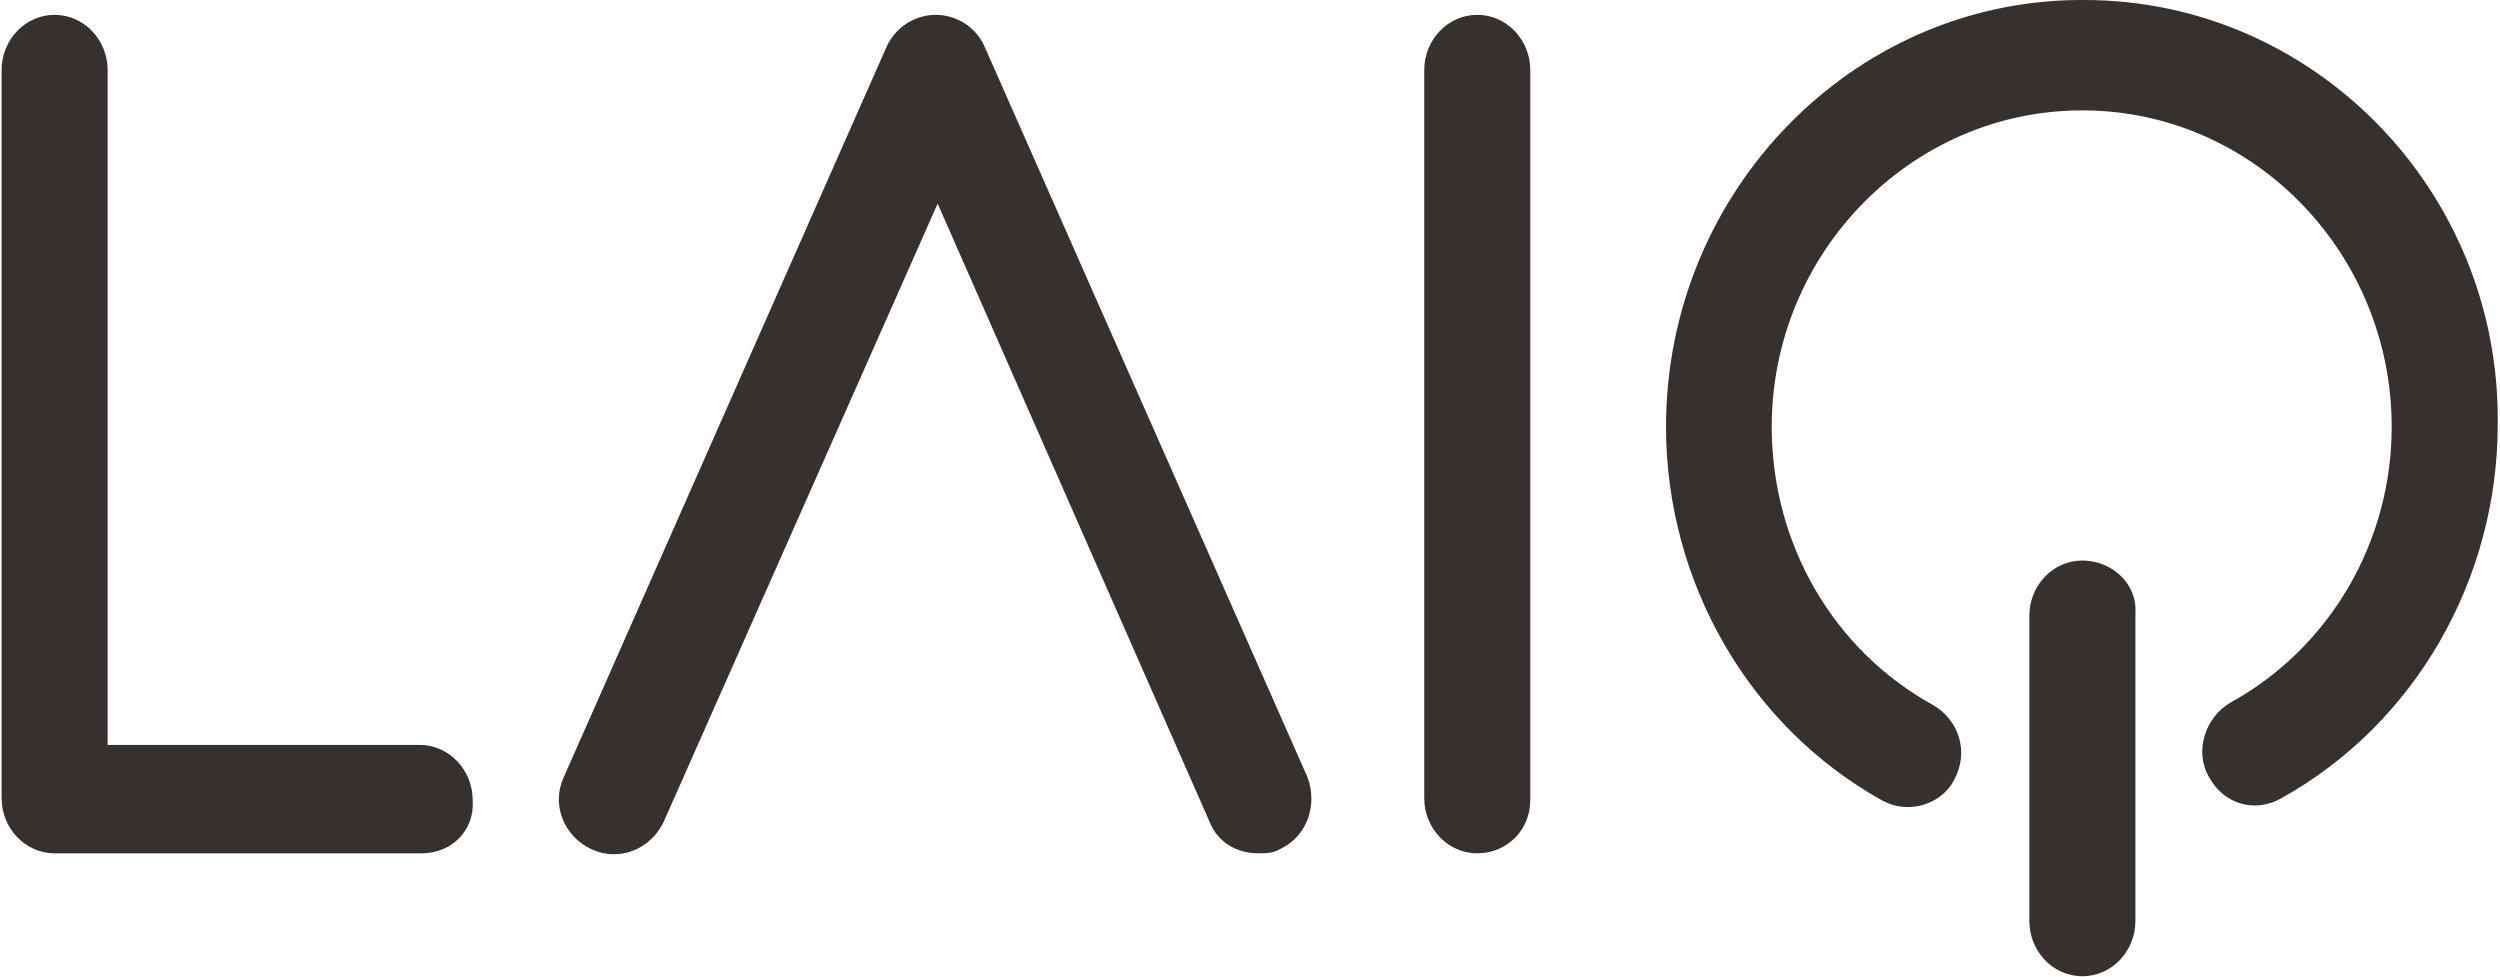<svg width="128" height="50" x="0px" y="0px" viewBox="50.9 451 739.4 289.2">
				<path fill="#36312e" d="M175.4,703.7H66.6c-8.8,0-15.7-7.5-15.7-16.3V471.7c0-8.8,6.9-16.3,15.7-16.3s15.7,7.5,15.7,16.3v199.9h92.4
					c8.8,0,15.7,7.5,15.7,16.3C191.1,696.8,184.2,703.7,175.4,703.7z M429.4,702.5c8.2-3.8,11.3-13.2,8.2-21.4L342,464.8
					c-2.5-5.7-8.2-9.4-14.5-9.4c-6.3,0-11.9,3.8-14.5,9.4l-95.6,216.3c-3.8,8.2,0,17.6,8.2,21.4c8.2,3.8,17.6,0,21.4-8.2l81.1-183
					l80.5,183c2.5,6.3,8.2,9.4,14.5,9.4C425,703.7,427.5,703.7,429.4,702.5z M503.6,688V471.7c0-8.8-6.9-16.3-15.7-16.3
					c-8.8,0-15.7,7.5-15.7,16.3v215.7c0,8.8,6.9,16.3,15.7,16.3C496.7,703.7,503.6,696.8,503.6,688z M667.7,451c-0.6,0-1.3,0-1.9,0
					c-67.3,0.6-122,57.2-122,126.4c0,45.9,24.5,88.7,64.1,110.7c2.5,1.3,5,1.9,7.5,1.9c5.7,0,11.3-3.1,13.8-8.2c4.4-8.2,1.3-17.6-6.3-22
					c-29.6-16.3-47.8-47.8-47.8-82.4c0-51.6,41.5-93.7,91.8-93.7c0.6,0,1.3,0,1.3,0c50.3,0.6,90.5,42.8,90.5,93.7
					c0,34-18.2,65.4-47.8,81.7c-7.5,4.4-10.7,14.5-6.3,22c4.4,8.2,13.8,10.7,21.4,6.3c39.6-22,64.1-64.8,64.1-110.7
					C791,507.6,735.6,451,667.7,451z M667.1,617c-8.8,0-15.7,7.5-15.7,16.3v90.5c0,8.8,6.9,16.3,15.7,16.3s15.7-7.5,15.7-16.3v-91.2
					C683.4,623.9,675.9,617,667.1,617z"></path>
			</svg>
